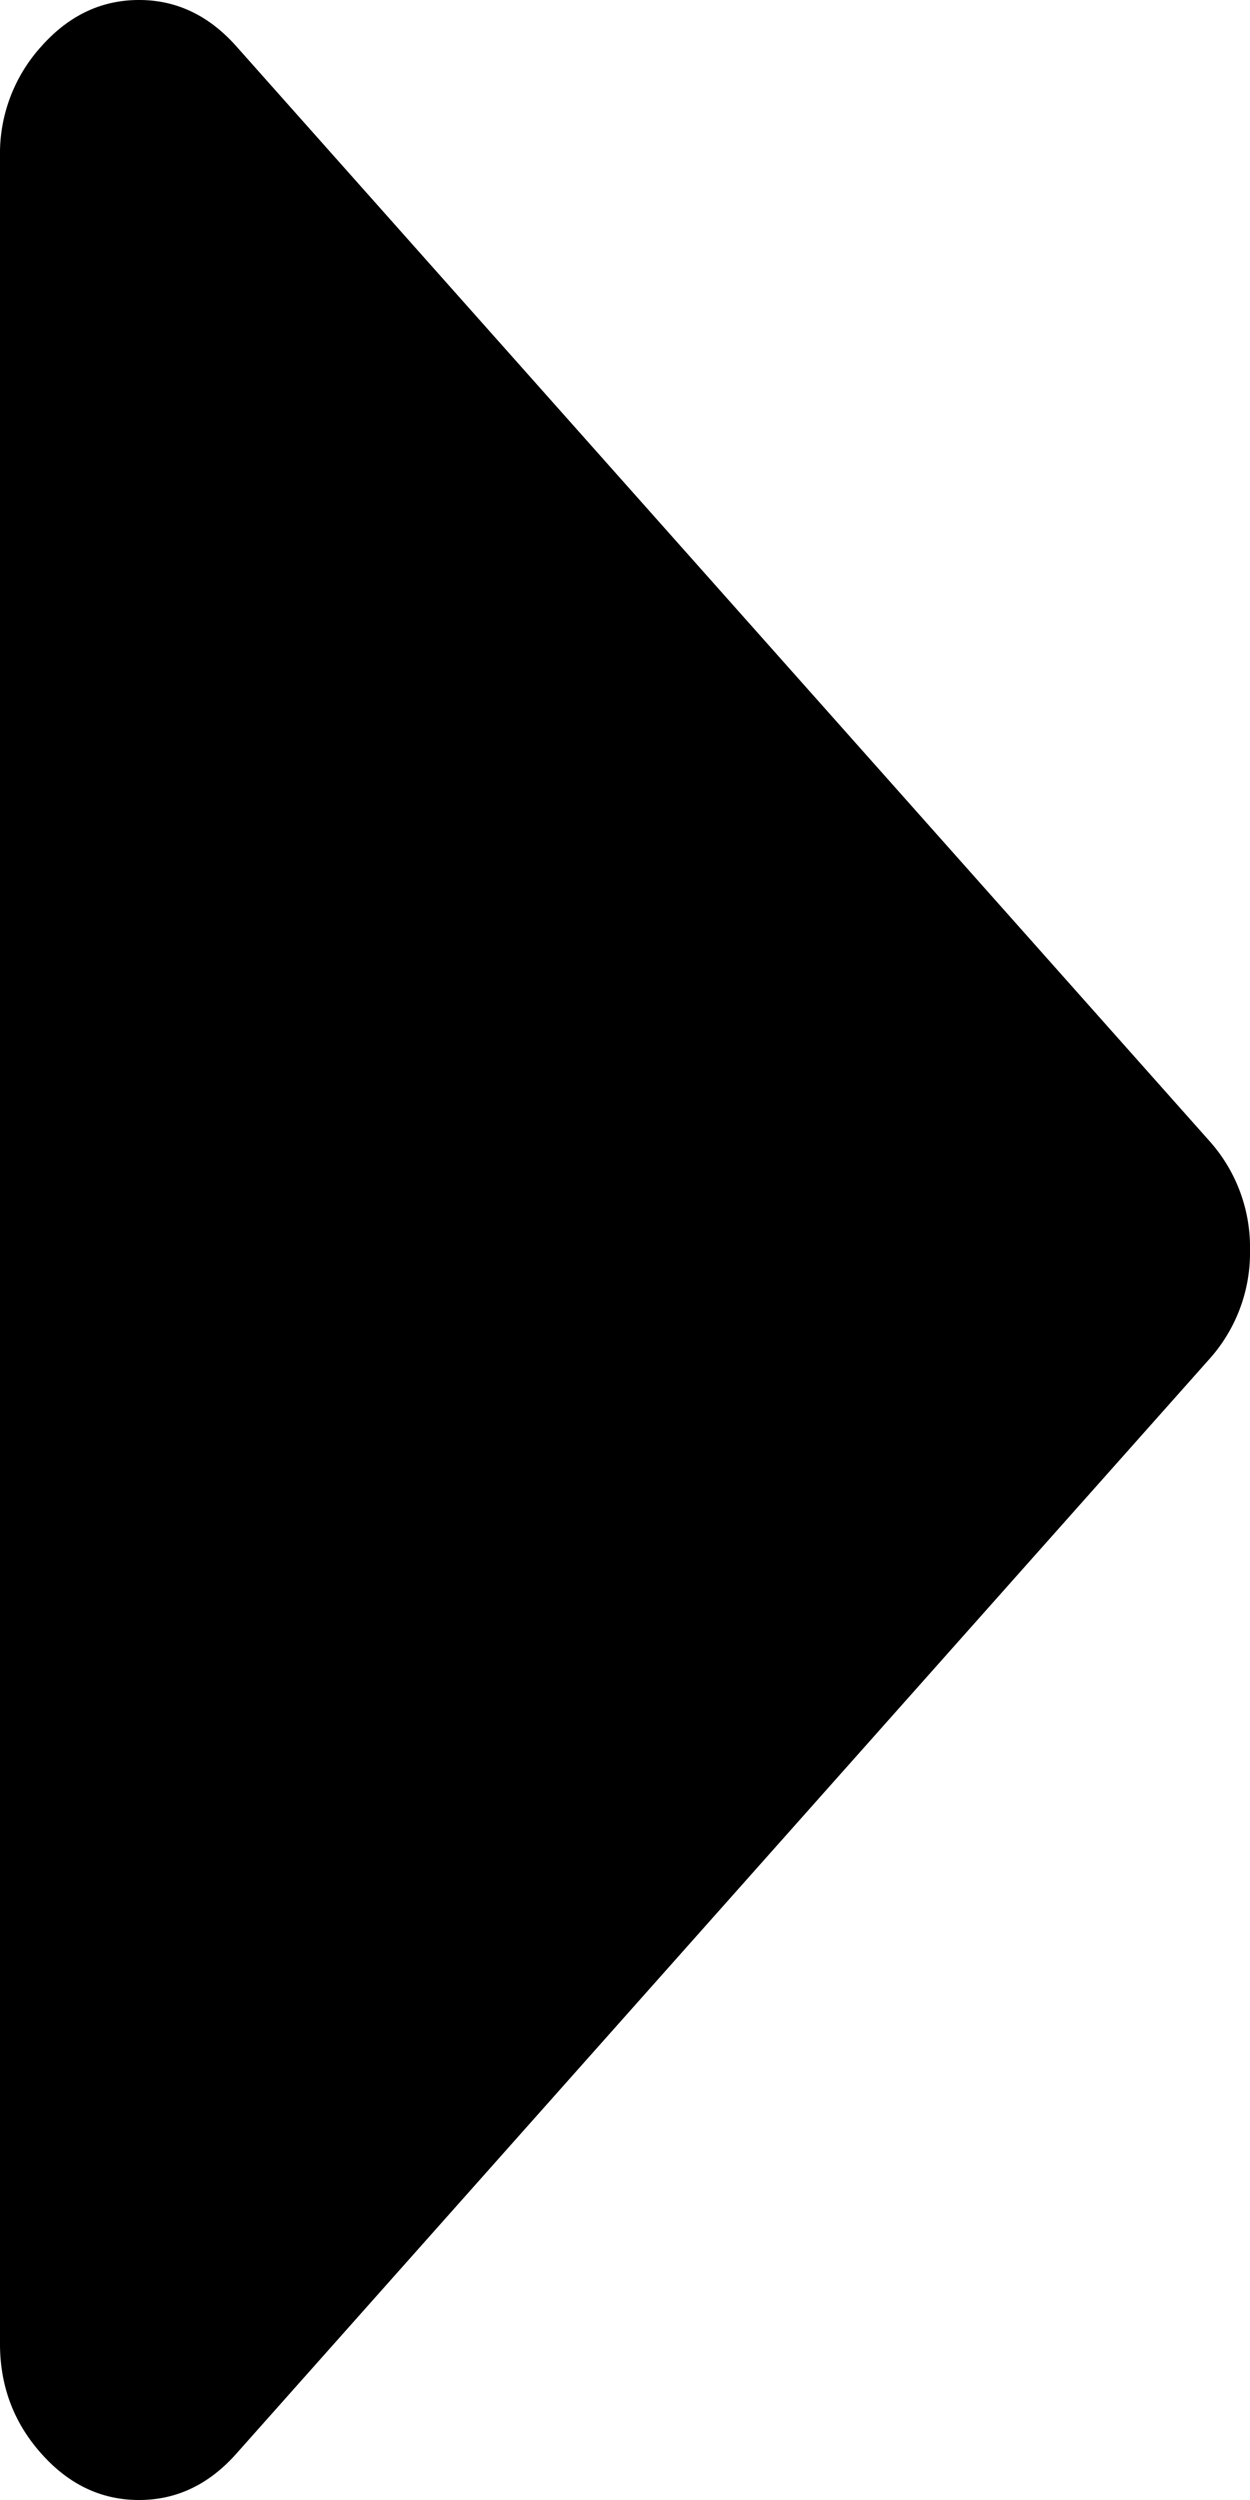 <svg xmlns="http://www.w3.org/2000/svg" viewBox="0 0 16 32"><path d="M1.78 32c.48 0 .895-.198 1.247-.595l12.445-14A2.04 2.04 0 0016 16a2.04 2.04 0 00-.528-1.405L3.027.595C2.675.198 2.26 0 1.78 0 1.297 0 .88.198.528.595A2.04 2.04 0 000 2v28c0 .542.176 1.01.528 1.405.352.397.77.595 1.251.595z" fill="#000" fill-rule="evenodd"/></svg>